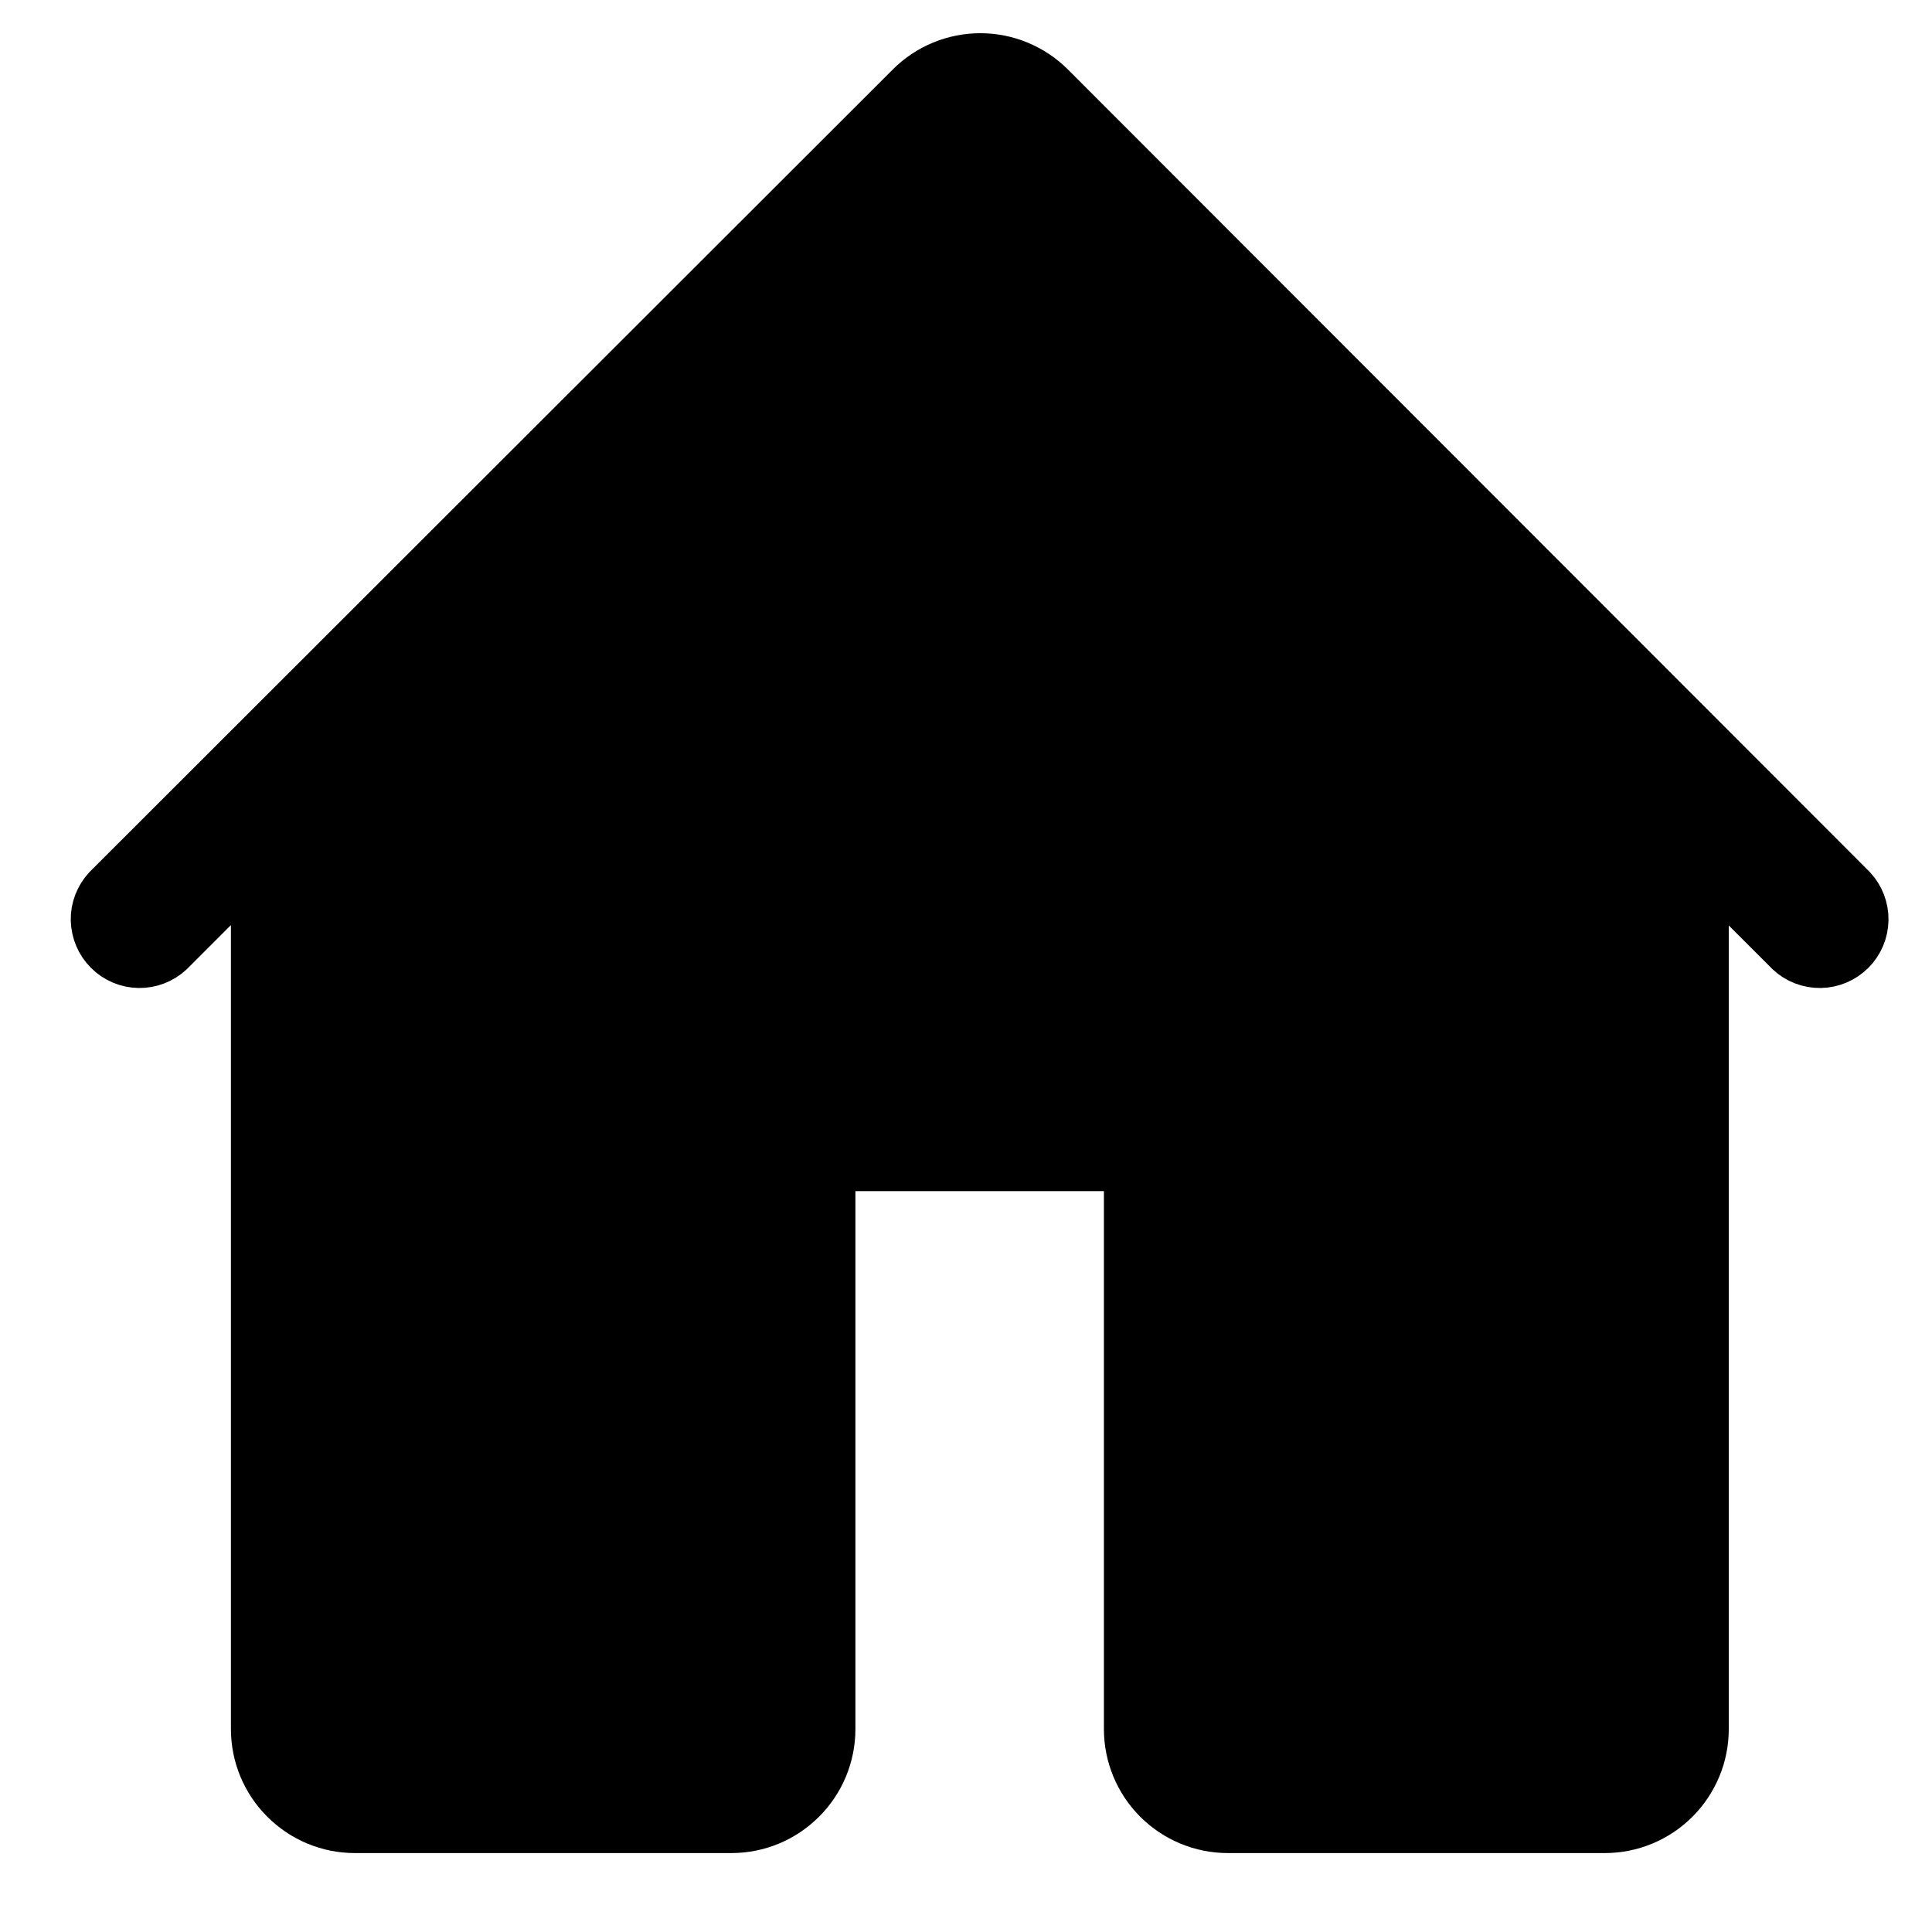 <svg width="21" height="21" viewBox="0 0 21 21" fill="none" xmlns="http://www.w3.org/2000/svg">
    <path d="M20.109 9.685L11.398 0.967C11.3 0.869 11.185 0.792 11.057 0.739C10.93 0.686 10.794 0.659 10.656 0.659C10.518 0.659 10.382 0.686 10.254 0.739C10.127 0.792 10.011 0.869 9.914 0.967L1.188 9.685C1.109 9.77 1.065 9.883 1.067 9.999C1.07 10.116 1.117 10.227 1.199 10.309C1.281 10.392 1.393 10.439 1.509 10.441C1.626 10.443 1.738 10.4 1.824 10.32L2.808 9.336V18.794C2.808 19.073 2.919 19.34 3.116 19.536C3.312 19.733 3.579 19.844 3.857 19.844H7.951C8.229 19.844 8.496 19.733 8.692 19.536C8.889 19.34 9 19.073 9 18.794V12.799C9 12.76 9.015 12.722 9.044 12.693C9.072 12.665 9.11 12.649 9.15 12.649H12.147C12.187 12.649 12.225 12.665 12.253 12.693C12.281 12.722 12.297 12.76 12.297 12.799V18.794C12.297 19.073 12.408 19.34 12.604 19.536C12.801 19.733 13.068 19.844 13.346 19.844H17.444C17.582 19.844 17.718 19.817 17.845 19.764C17.973 19.711 18.088 19.634 18.186 19.536C18.283 19.439 18.36 19.323 18.413 19.196C18.466 19.069 18.493 18.932 18.493 18.794V9.34L19.473 10.32C19.558 10.4 19.671 10.443 19.788 10.441C19.904 10.439 20.015 10.392 20.098 10.309C20.18 10.227 20.227 10.116 20.229 9.999C20.231 9.883 20.188 9.77 20.109 9.685Z" fill="currentColor" stroke="currentColor" stroke-width="0.596"/>
</svg>
